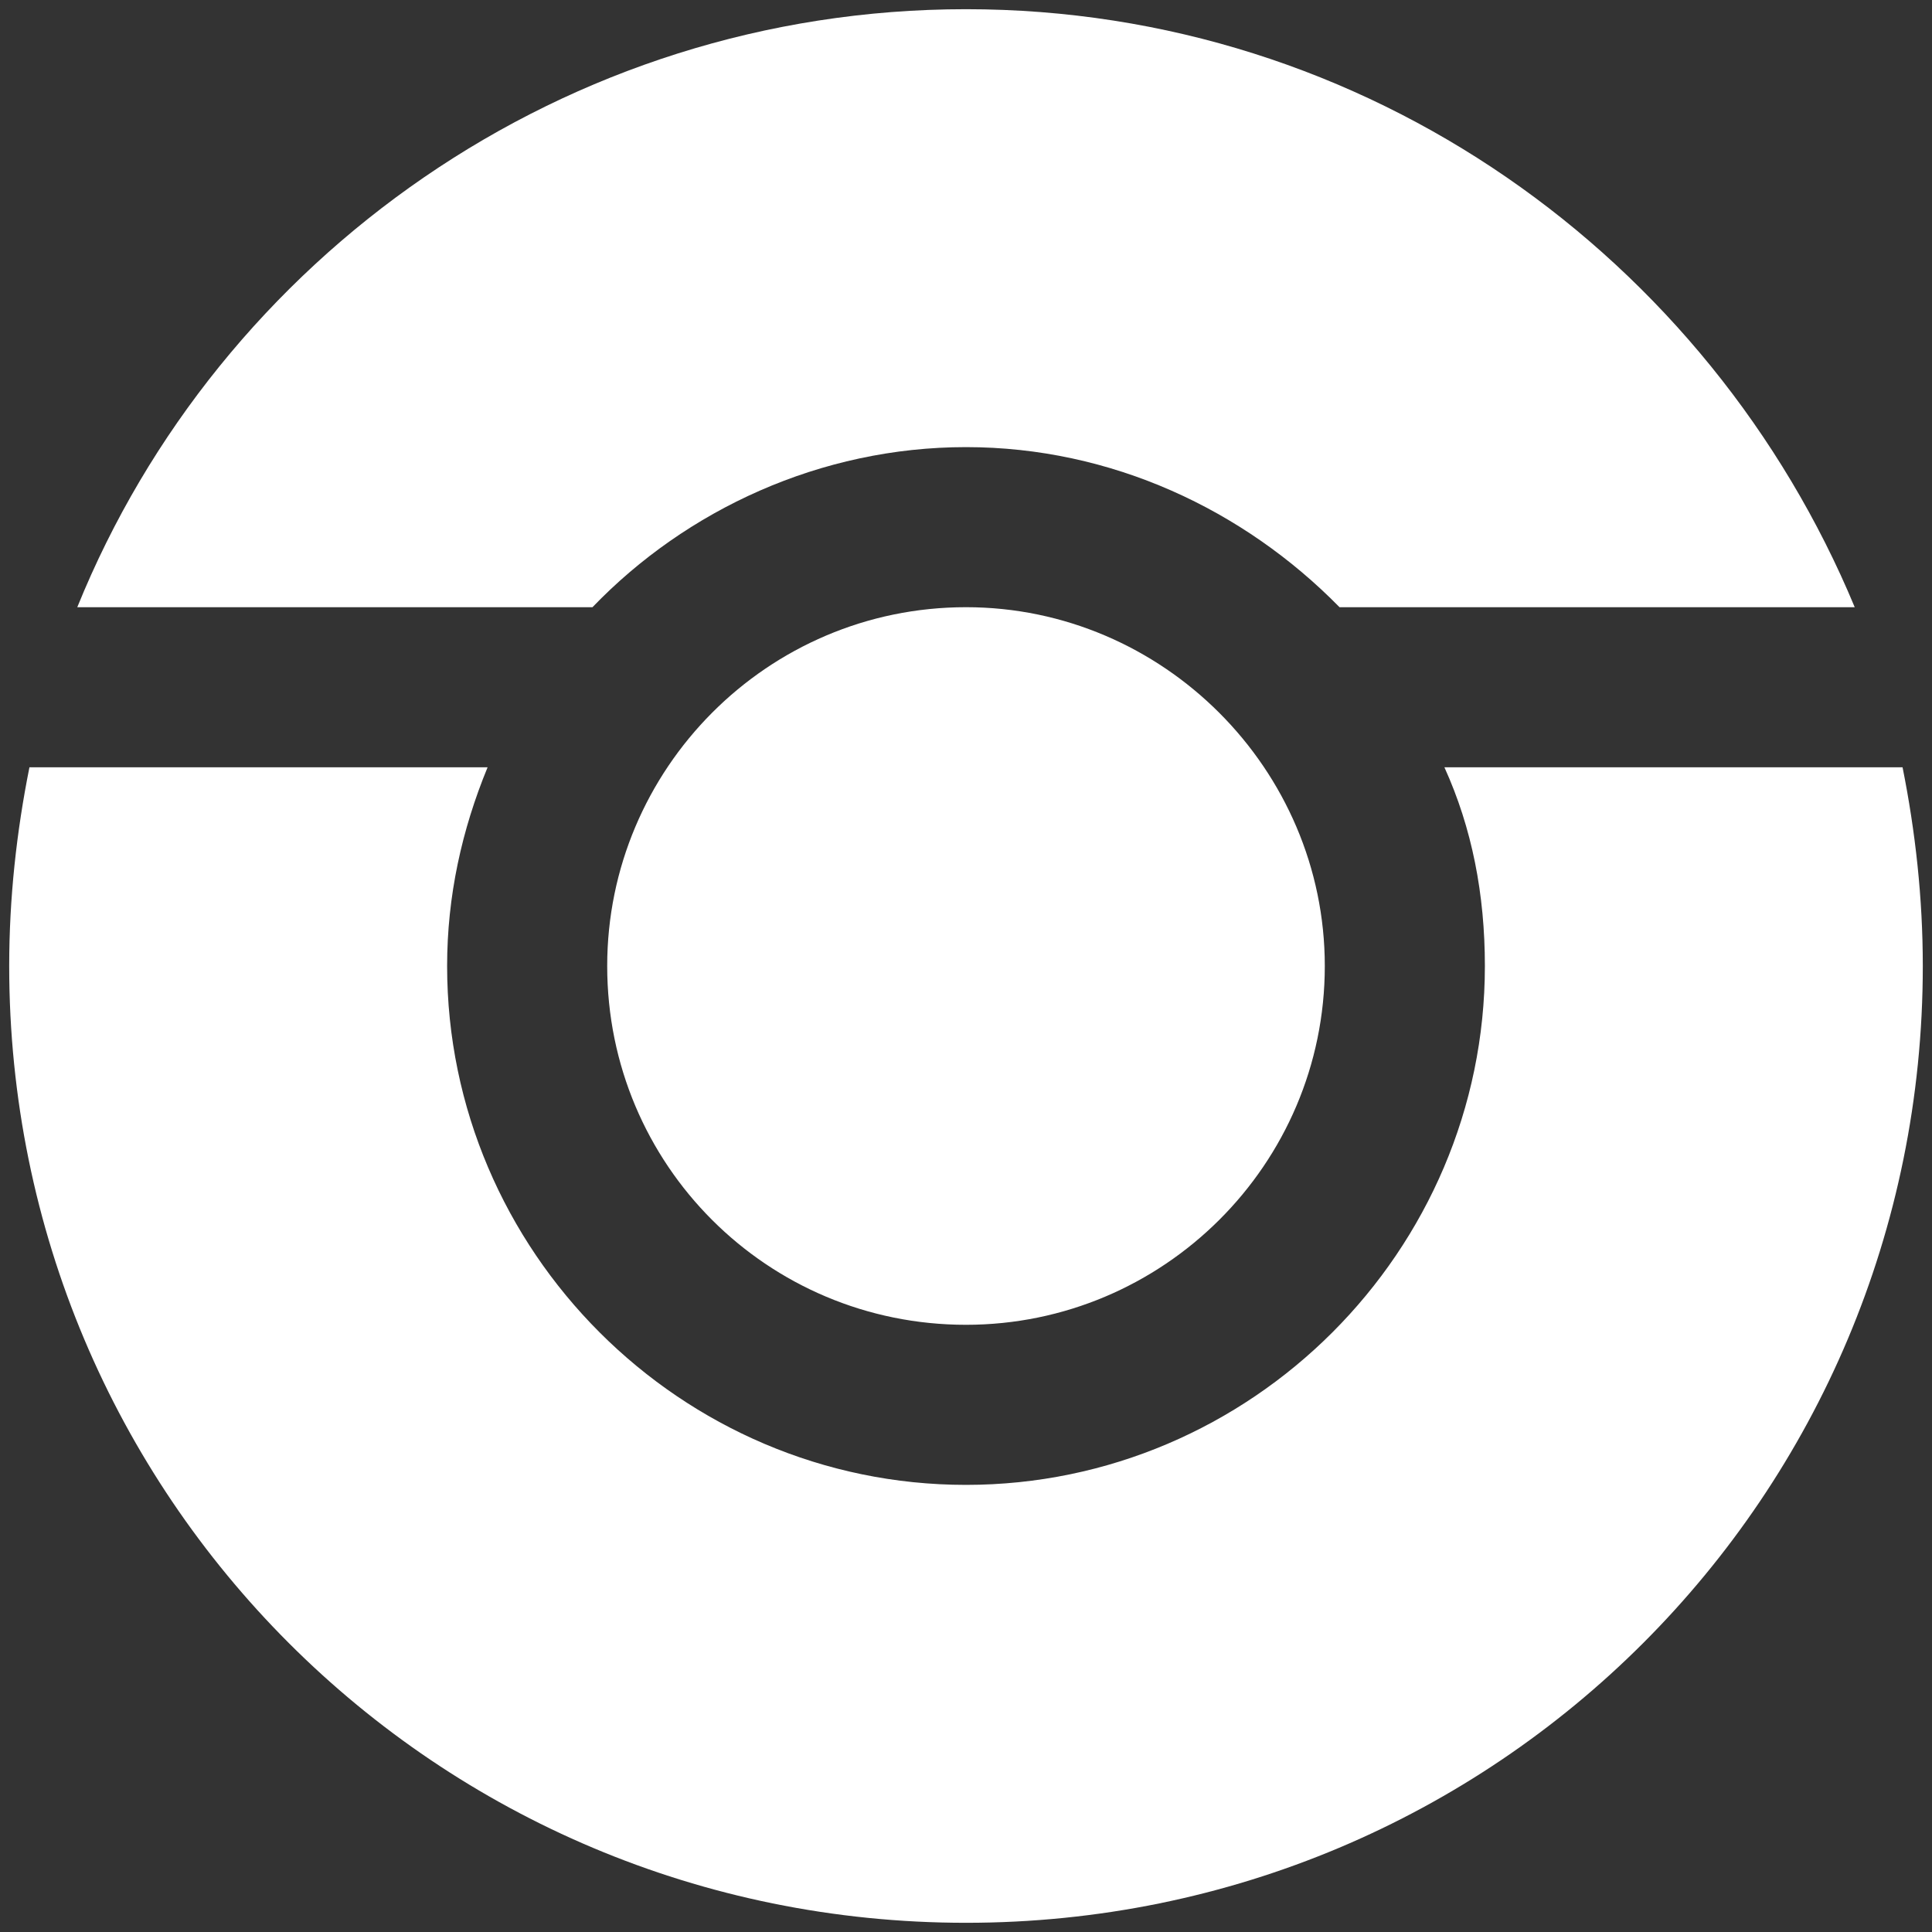 <?xml version="1.0" encoding="utf-8"?>
<!-- Generator: Adobe Illustrator 18.1.1, SVG Export Plug-In . SVG Version: 6.00 Build 0)  -->
<!DOCTYPE svg PUBLIC "-//W3C//DTD SVG 1.1//EN" "http://www.w3.org/Graphics/SVG/1.1/DTD/svg11.dtd">
<svg version="1.1" xmlns="http://www.w3.org/2000/svg" xmlns:xlink="http://www.w3.org/1999/xlink" x="0px" y="0px"
	 viewBox="0 0 105 105" enable-background="new 0 0 105 105" xml:space="preserve">
<rect x="0" y="0" width="105" height="105" fill="#333333" stroke="none"/>
<g id="Layer_1">
	<path fill="#FFFFFF" d="M52.5,104.5c-28.8,0-52-23.2-52-52c0-3.7,0.4-7.3,1.1-10.8h24.9c-1.4,3.4-2.2,7-2.2,10.8
		C24.3,68,37,80.7,52.5,80.7C68,80.7,80.7,68,80.7,52.5c0-3.9-0.7-7.5-2.2-10.8h24.9c0.7,3.5,1.1,7.1,1.1,10.8
		C104.5,81.3,81.3,104.5,52.5,104.5z M72.8,33c-5.2-5.3-12.4-8.7-20.3-8.7c-7.9,0-15.2,3.4-20.3,8.7H4.2C11.9,14,30.7,0.5,52.5,0.5
		C74.3,0.5,92.9,14,100.8,33H72.8z M72,52.5C72,63.3,63.2,72,52.5,72C41.7,72,33,63.3,33,52.5C33,41.8,41.7,33,52.5,33
		C63.2,33,72,41.8,72,52.5z"/>
</g>
<g id="Layer_2" display="none">
</g>
</svg>
